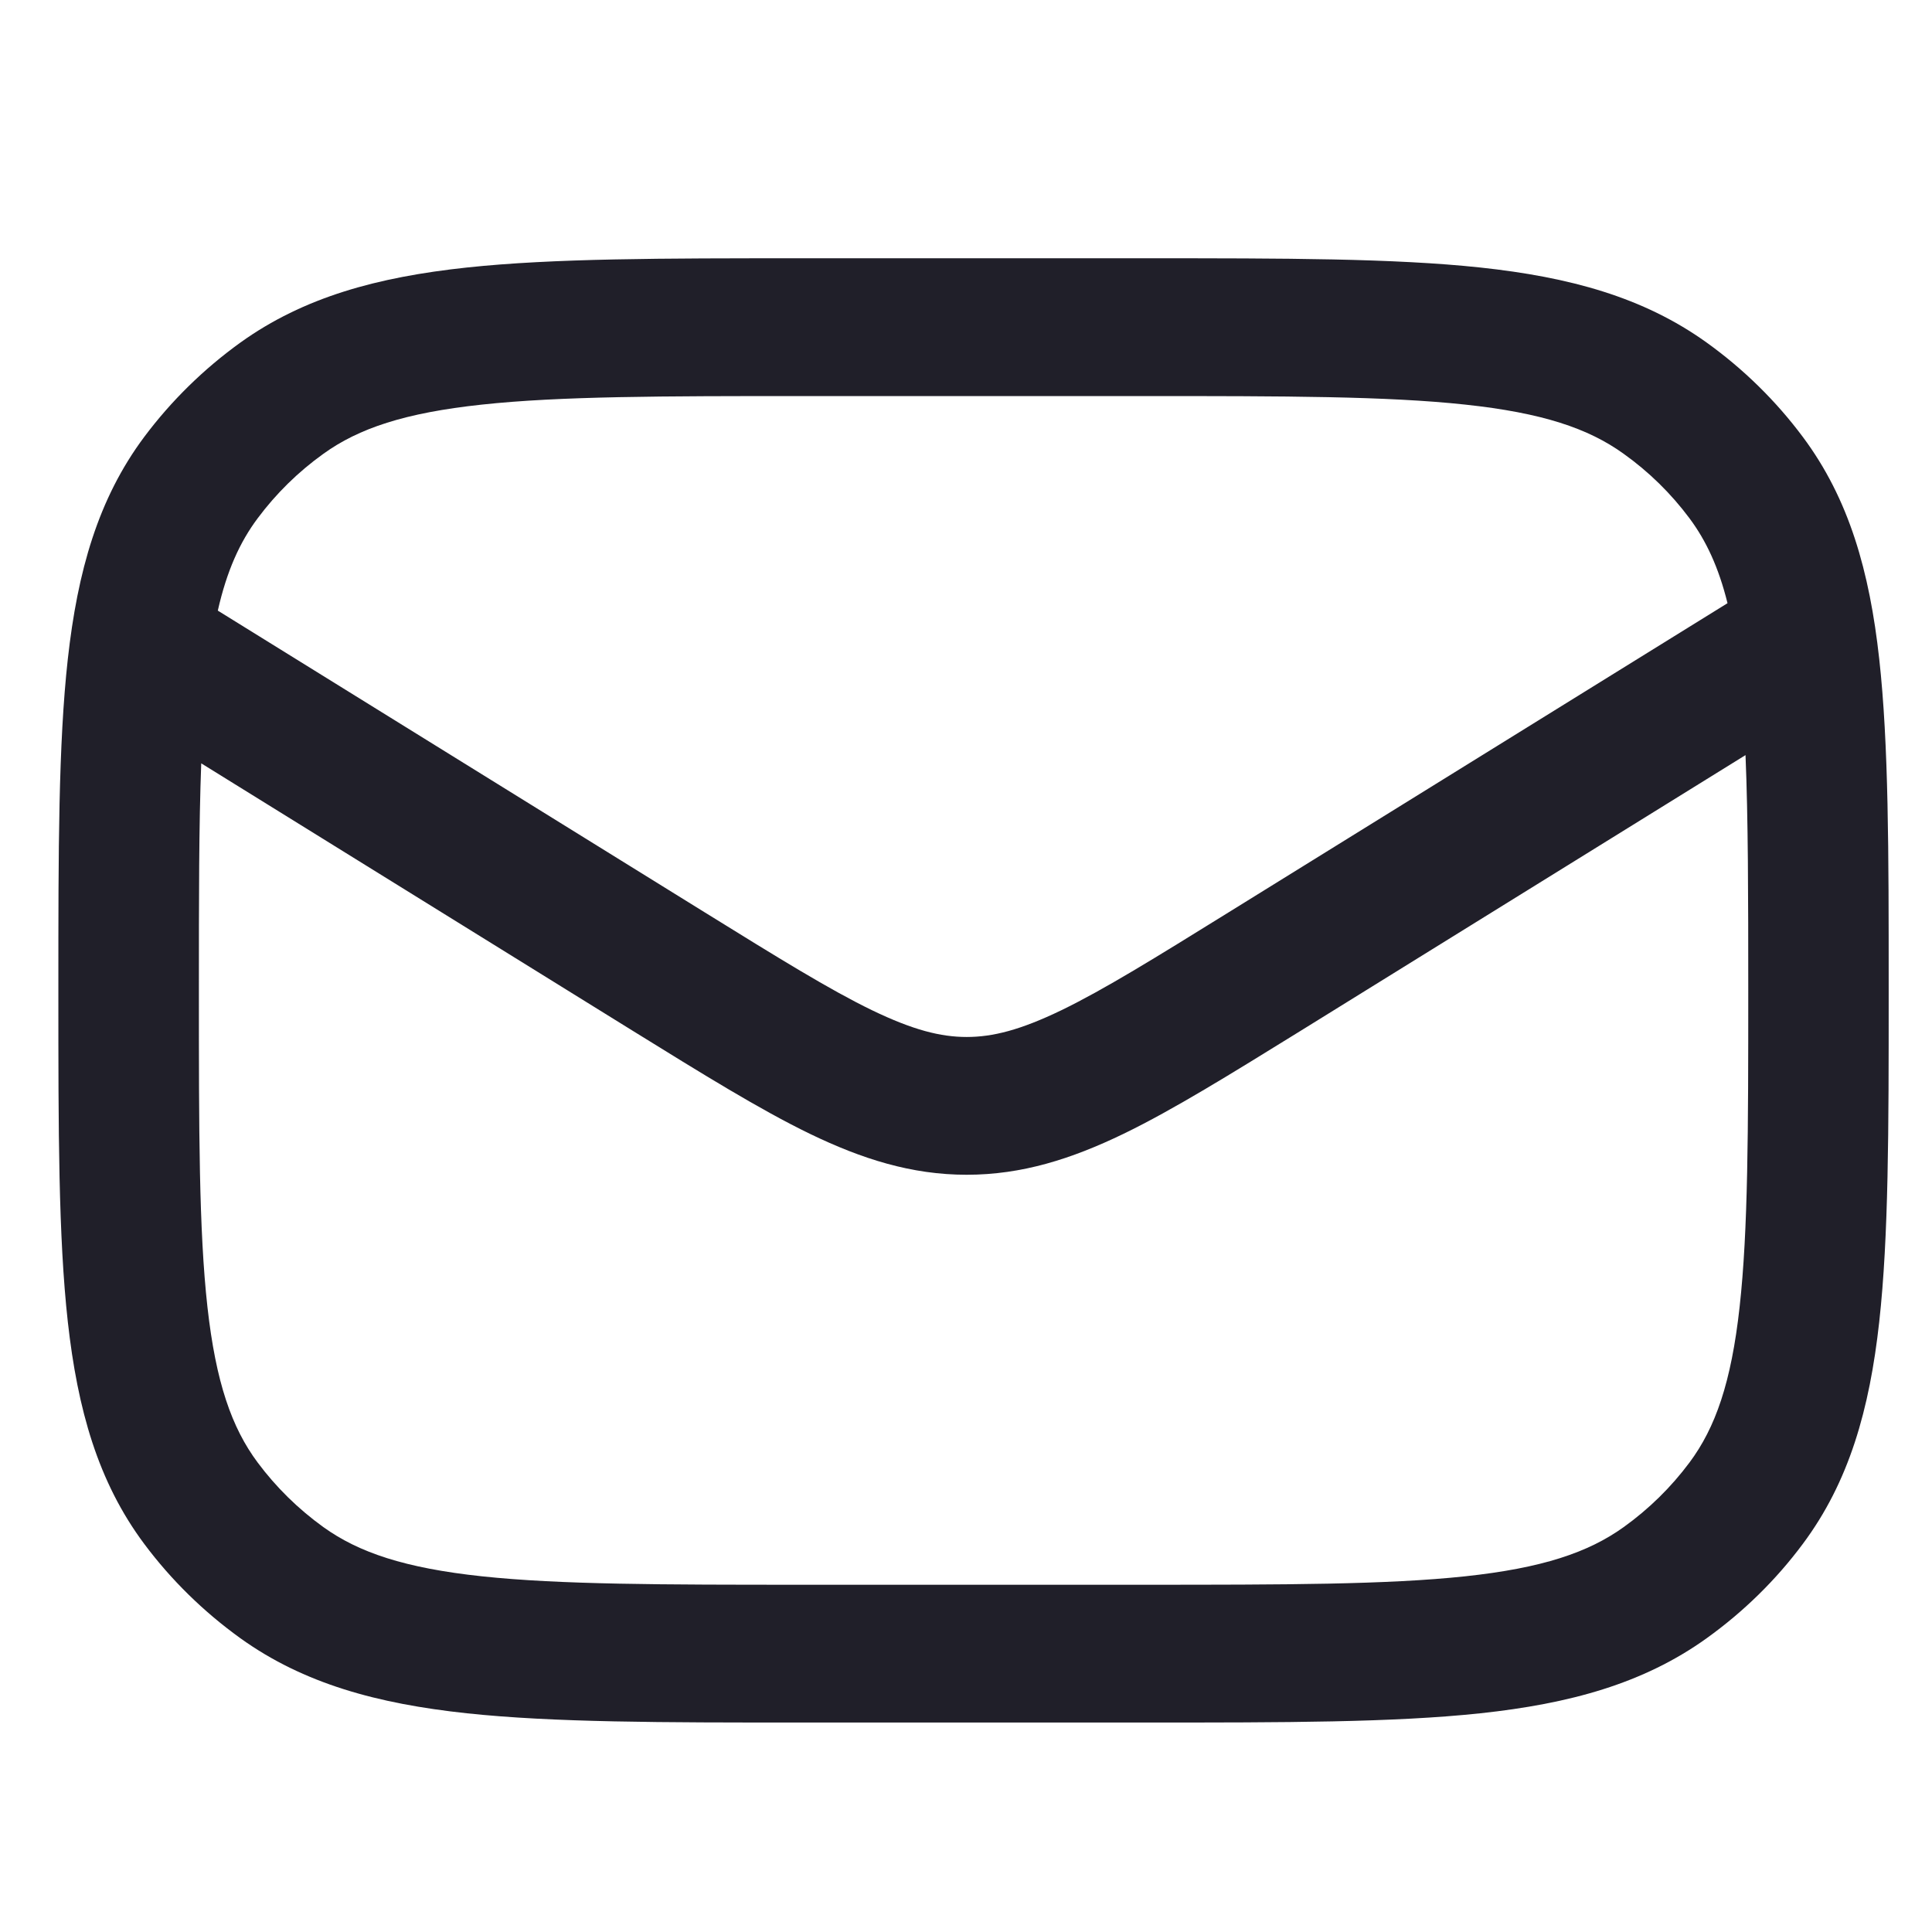<svg width="19" height="19" viewBox="0 0 19 19" fill="none" xmlns="http://www.w3.org/2000/svg">
  <g clip-path="url(#clip0_726_296)">
    <path fill-rule="evenodd" clip-rule="evenodd" d="M11.277 2.54H7.871C6.517 2.54 5.443 2.54 4.59 2.631C3.714 2.725 2.988 2.921 2.364 3.369C2.003 3.629 1.684 3.942 1.419 4.296C0.962 4.908 0.763 5.621 0.667 6.48C0.574 7.318 0.574 8.371 0.574 9.7V9.78C0.574 11.11 0.574 12.162 0.667 13C0.763 13.859 0.962 14.572 1.419 15.184C1.684 15.539 2.003 15.851 2.364 16.111C2.988 16.559 3.714 16.755 4.59 16.849C5.443 16.94 6.517 16.94 7.871 16.94H11.277C12.632 16.94 13.705 16.94 14.559 16.849C15.434 16.755 16.16 16.559 16.784 16.111C17.146 15.851 17.465 15.539 17.729 15.184C18.186 14.572 18.386 13.859 18.481 13C18.574 12.162 18.574 11.11 18.574 9.781V9.7C18.574 8.371 18.574 7.318 18.481 6.48C18.386 5.621 18.186 4.908 17.729 4.296C17.465 3.942 17.146 3.629 16.784 3.369C16.16 2.921 15.434 2.725 14.559 2.631C13.705 2.54 12.632 2.54 11.277 2.54ZM3.18 4.463C3.528 4.212 3.982 4.06 4.739 3.979C5.51 3.896 6.507 3.895 7.912 3.895H11.236C12.641 3.895 13.639 3.896 14.409 3.979C15.166 4.06 15.62 4.212 15.968 4.463C16.216 4.64 16.434 4.854 16.615 5.097C16.778 5.316 16.901 5.577 16.989 5.932L12.088 8.969C11.359 9.421 10.857 9.732 10.438 9.935C10.034 10.13 9.763 10.198 9.507 10.198C9.251 10.198 8.98 10.13 8.576 9.935C8.157 9.732 7.655 9.421 6.925 8.969L2.142 6.005C2.231 5.613 2.359 5.331 2.534 5.097C2.715 4.854 2.933 4.64 3.18 4.463ZM1.979 7.507C1.956 8.115 1.956 8.843 1.956 9.74C1.956 11.119 1.956 12.098 2.04 12.853C2.123 13.596 2.279 14.041 2.534 14.383C2.715 14.626 2.933 14.84 3.18 15.018C3.528 15.268 3.982 15.421 4.739 15.502C5.51 15.584 6.507 15.585 7.912 15.585H11.236C12.641 15.585 13.639 15.584 14.409 15.502C15.166 15.421 15.62 15.268 15.968 15.018C16.216 14.84 16.434 14.626 16.615 14.383C16.87 14.041 17.026 13.596 17.108 12.853C17.192 12.098 17.193 11.119 17.193 9.74C17.193 8.802 17.192 8.05 17.166 7.426L12.795 10.135C12.104 10.562 11.541 10.912 11.05 11.15C10.537 11.398 10.05 11.553 9.507 11.553C8.964 11.553 8.477 11.398 7.964 11.15C7.473 10.912 6.909 10.562 6.219 10.135L1.979 7.507Z" fill="#201F29"/>
  </g>
  <defs>
    <clipPath id="clip0_726_296">
      <rect width="18" height="18" fill="white" transform="translate(0.574 0.74)"/>
    </clipPath>
  </defs>
</svg>